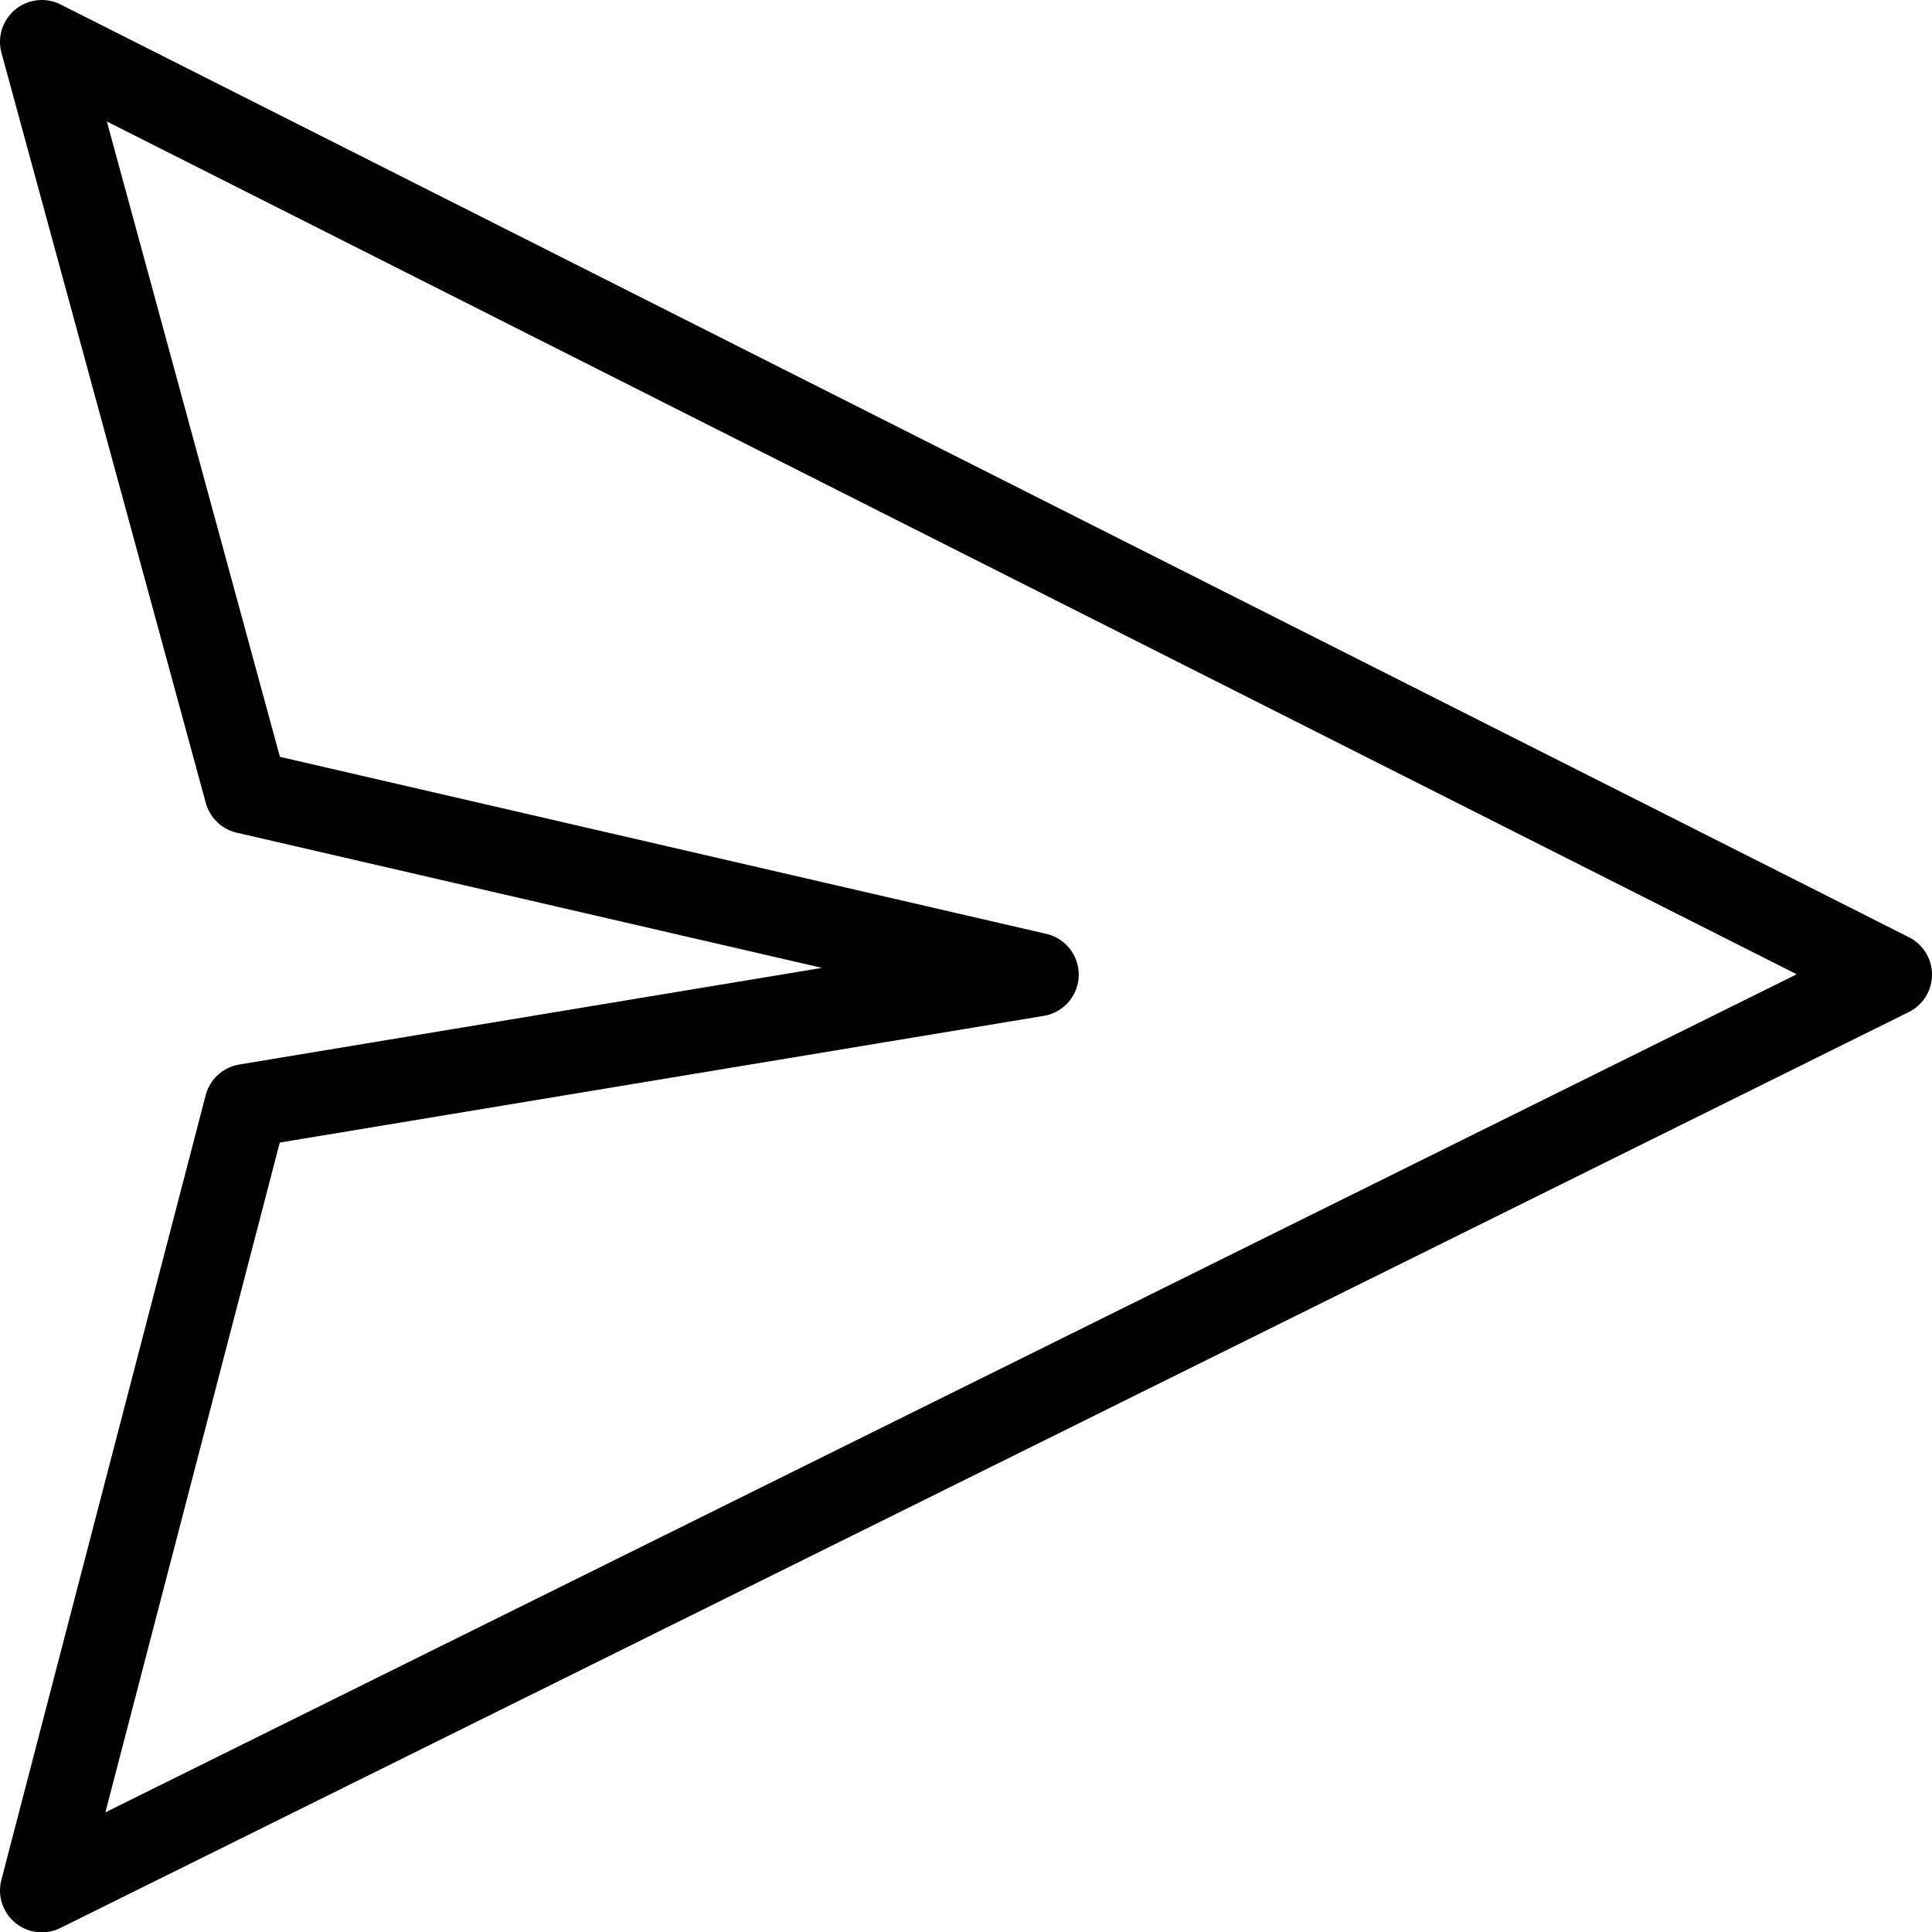 <svg xmlns="http://www.w3.org/2000/svg" width="23.1" height="23.103" viewBox="0 0 23.1 23.103">
  <path id="Path_46" data-name="Path 46" d="M-621.286,714.433l22.1,11.153-22.1,10.951,2.443-9.383,9.455-1.568h0l-9.455-2.184Z" transform="translate(621.786 -713.933)" fill="none" stroke="#000" stroke-linecap="round" stroke-linejoin="round" stroke-width="1"/>
</svg>
